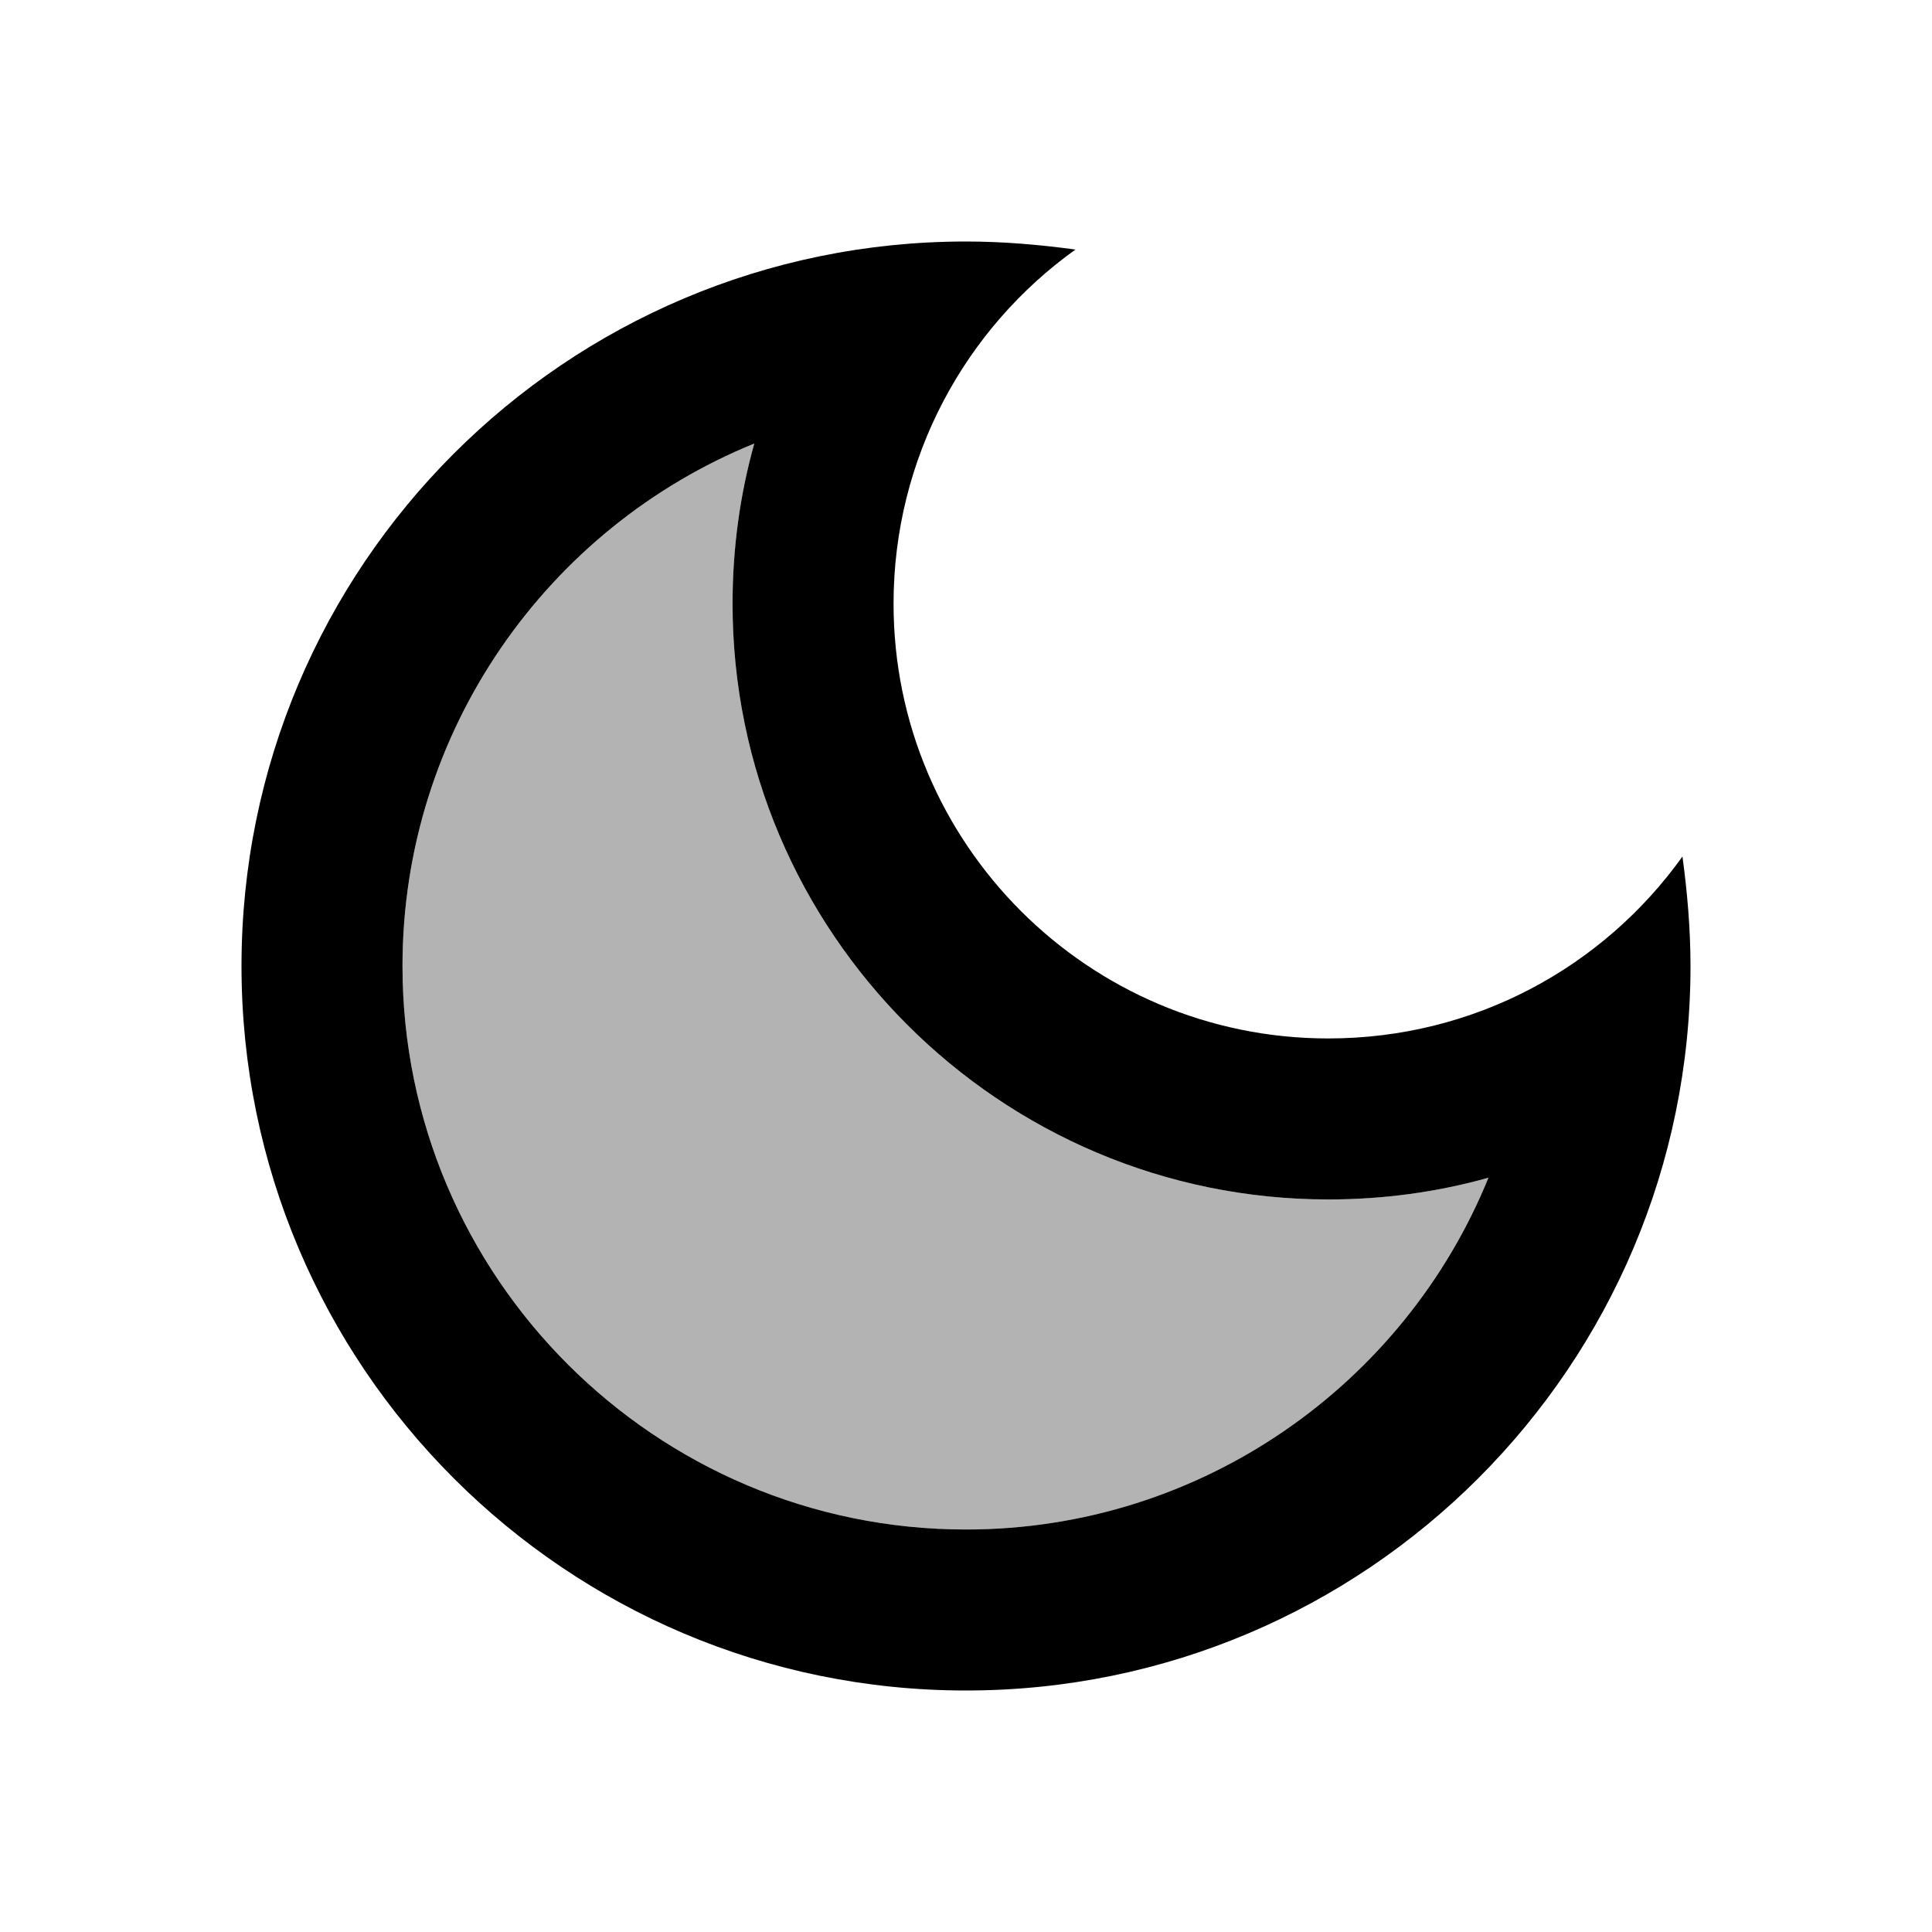 <svg xmlns="http://www.w3.org/2000/svg" width="24" height="24">
  <path fill="none" d="M0 0H24V24H0z"/>
  <path d="M9.37 5.51C9.19 6.15 9.1 6.82 9.1 7.5c0 4.08 3.32 7.4 7.4 7.4 0.68 0 1.35-0.09 1.99-0.27C17.45 17.19 14.93 19 12 19c-3.86 0-7-3.14-7-7C5 9.07 6.81 6.55 9.37 5.51z" opacity=".3"/>
  <path d="M9.37 5.51C9.19 6.15 9.1 6.82 9.1 7.5c0 4.08 3.32 7.4 7.4 7.4 0.68 0 1.35-0.09 1.99-0.27C17.45 17.19 14.93 19 12 19c-3.86 0-7-3.14-7-7C5 9.07 6.81 6.55 9.37 5.51zM12 3c-4.97 0-9 4.03-9 9s4.03 9 9 9 9-4.03 9-9c0-0.46-0.04-0.92-0.1-1.36-0.98 1.37-2.58 2.26-4.4 2.26-2.98 0-5.4-2.42-5.4-5.4 0-1.81 0.89-3.42 2.26-4.4C12.92 3.04 12.46 3 12 3L12 3z"/>
</svg>
